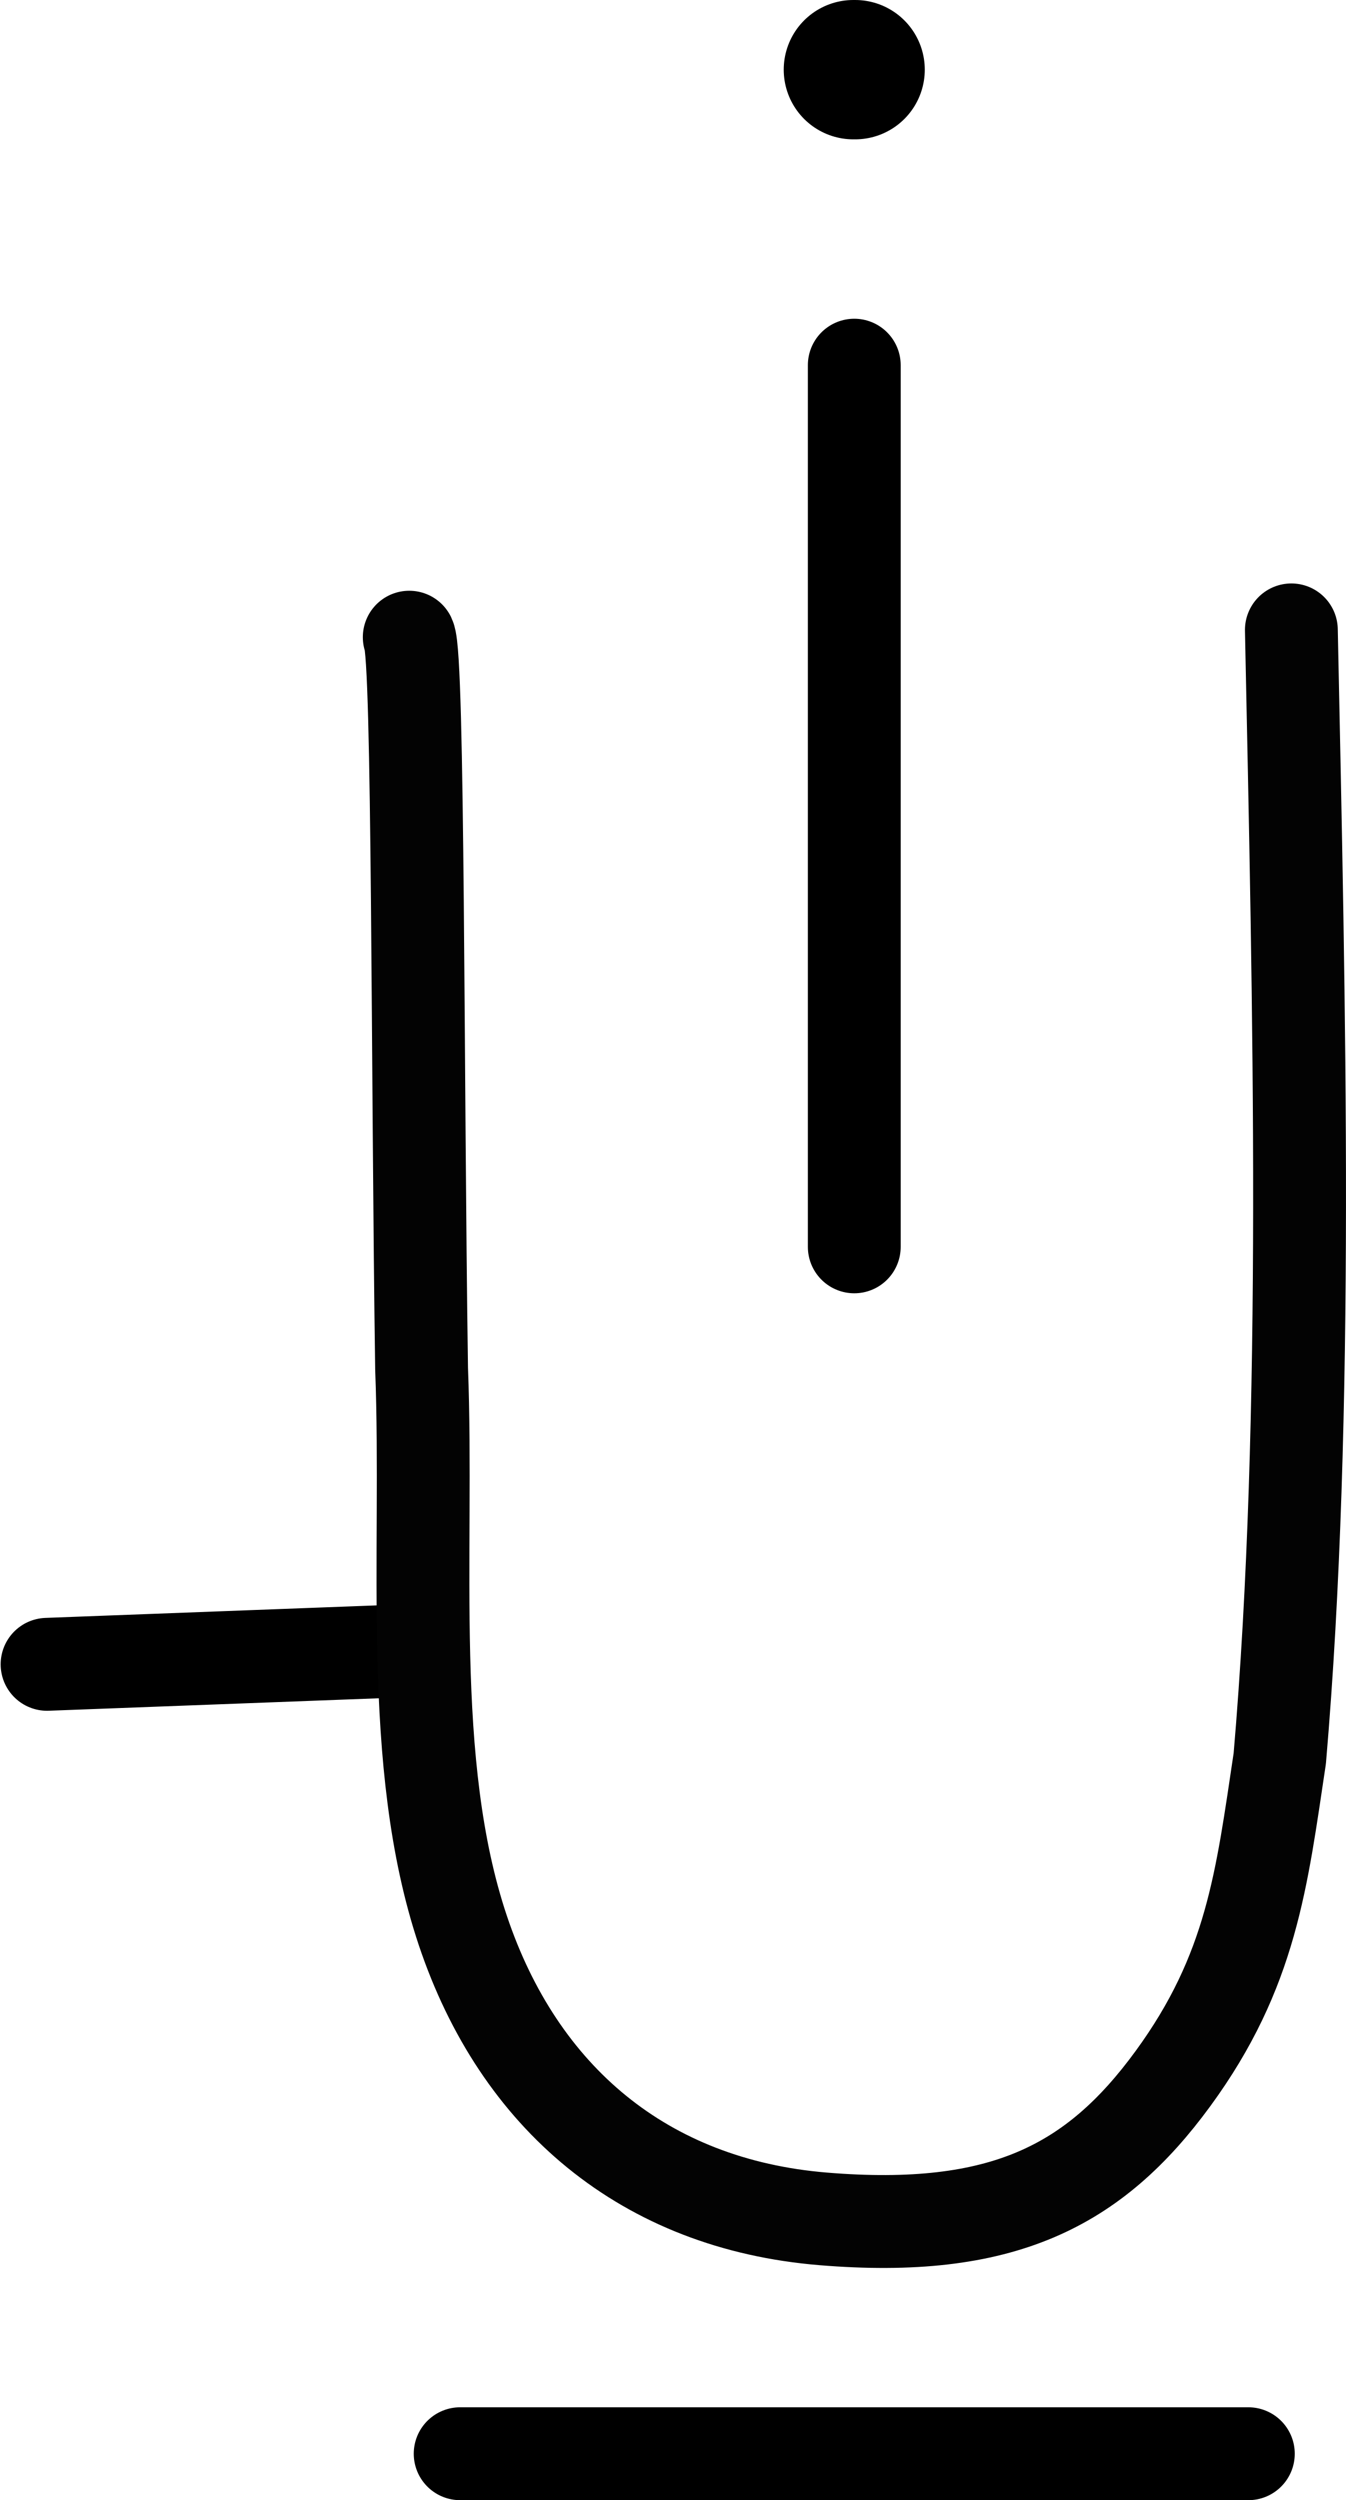<?xml version="1.0" encoding="UTF-8" standalone="no"?>
<svg
   xmlns:dc="http://purl.org/dc/elements/1.1/"
   xmlns:cc="http://creativecommons.org/ns#"
   xmlns:rdf="http://www.w3.org/1999/02/22-rdf-syntax-ns#"
   xmlns:svg="http://www.w3.org/2000/svg"
   xmlns="http://www.w3.org/2000/svg"
   version="1.1"
   id="svg2"
   height="53.827"
   width="28.999">
  <defs
     id="defs8" />
  <path
     id="path4924"
     d="m 1.014,35.831 7.916,-0.299"
     style="fill:none;fill-rule:evenodd;stroke:#000000;stroke-width:2;stroke-linecap:round;stroke-linejoin:round;stroke-miterlimit:4;stroke-dasharray:none;stroke-opacity:1" />
  <path
     id="path4"
     d="m 27.822,13.561 c 0.169,8.127 0.385,16.911 -0.25,24.298 -0.391,2.599 -0.604,4.571 -2.302,6.892 -1.697,2.321 -3.684,3.336 -7.535,3.019 -3.851,-0.317 -6.556,-2.606 -7.765,-6.213 -1.209,-3.607 -0.733,-8.057 -0.887,-12.089 -0.093,-6.244 -0.061,-15.327 -0.266,-15.75"
     style="fill:none;stroke:#030303;stroke-width:2;stroke-linecap:round;stroke-linejoin:round;stroke-miterlimit:4;stroke-dasharray:none" />
  <path
     id="path13718-9-7"
     d="m 18.405,7.862 0,18.981"
     style="fill:none;fill-rule:evenodd;stroke:#000000;stroke-width:2;stroke-linecap:round;stroke-linejoin:round;stroke-miterlimit:4;stroke-dasharray:none;stroke-opacity:1" />
  <path
     id="path22-6-7-2-4"
     d="m 18.424,1.5 -0.039,0"
     style="fill:none;stroke:#000000;stroke-width:3;stroke-linecap:round;stroke-linejoin:round;stroke-miterlimit:4;stroke-dasharray:none" />
  <path
     id="path13718-9-7-3"
     d="m 26.895,52.826 -16.981,0"
     style="fill:none;fill-rule:evenodd;stroke:#000000;stroke-width:2;stroke-linecap:round;stroke-linejoin:round;stroke-miterlimit:4;stroke-dasharray:none;stroke-opacity:1" />
</svg>
